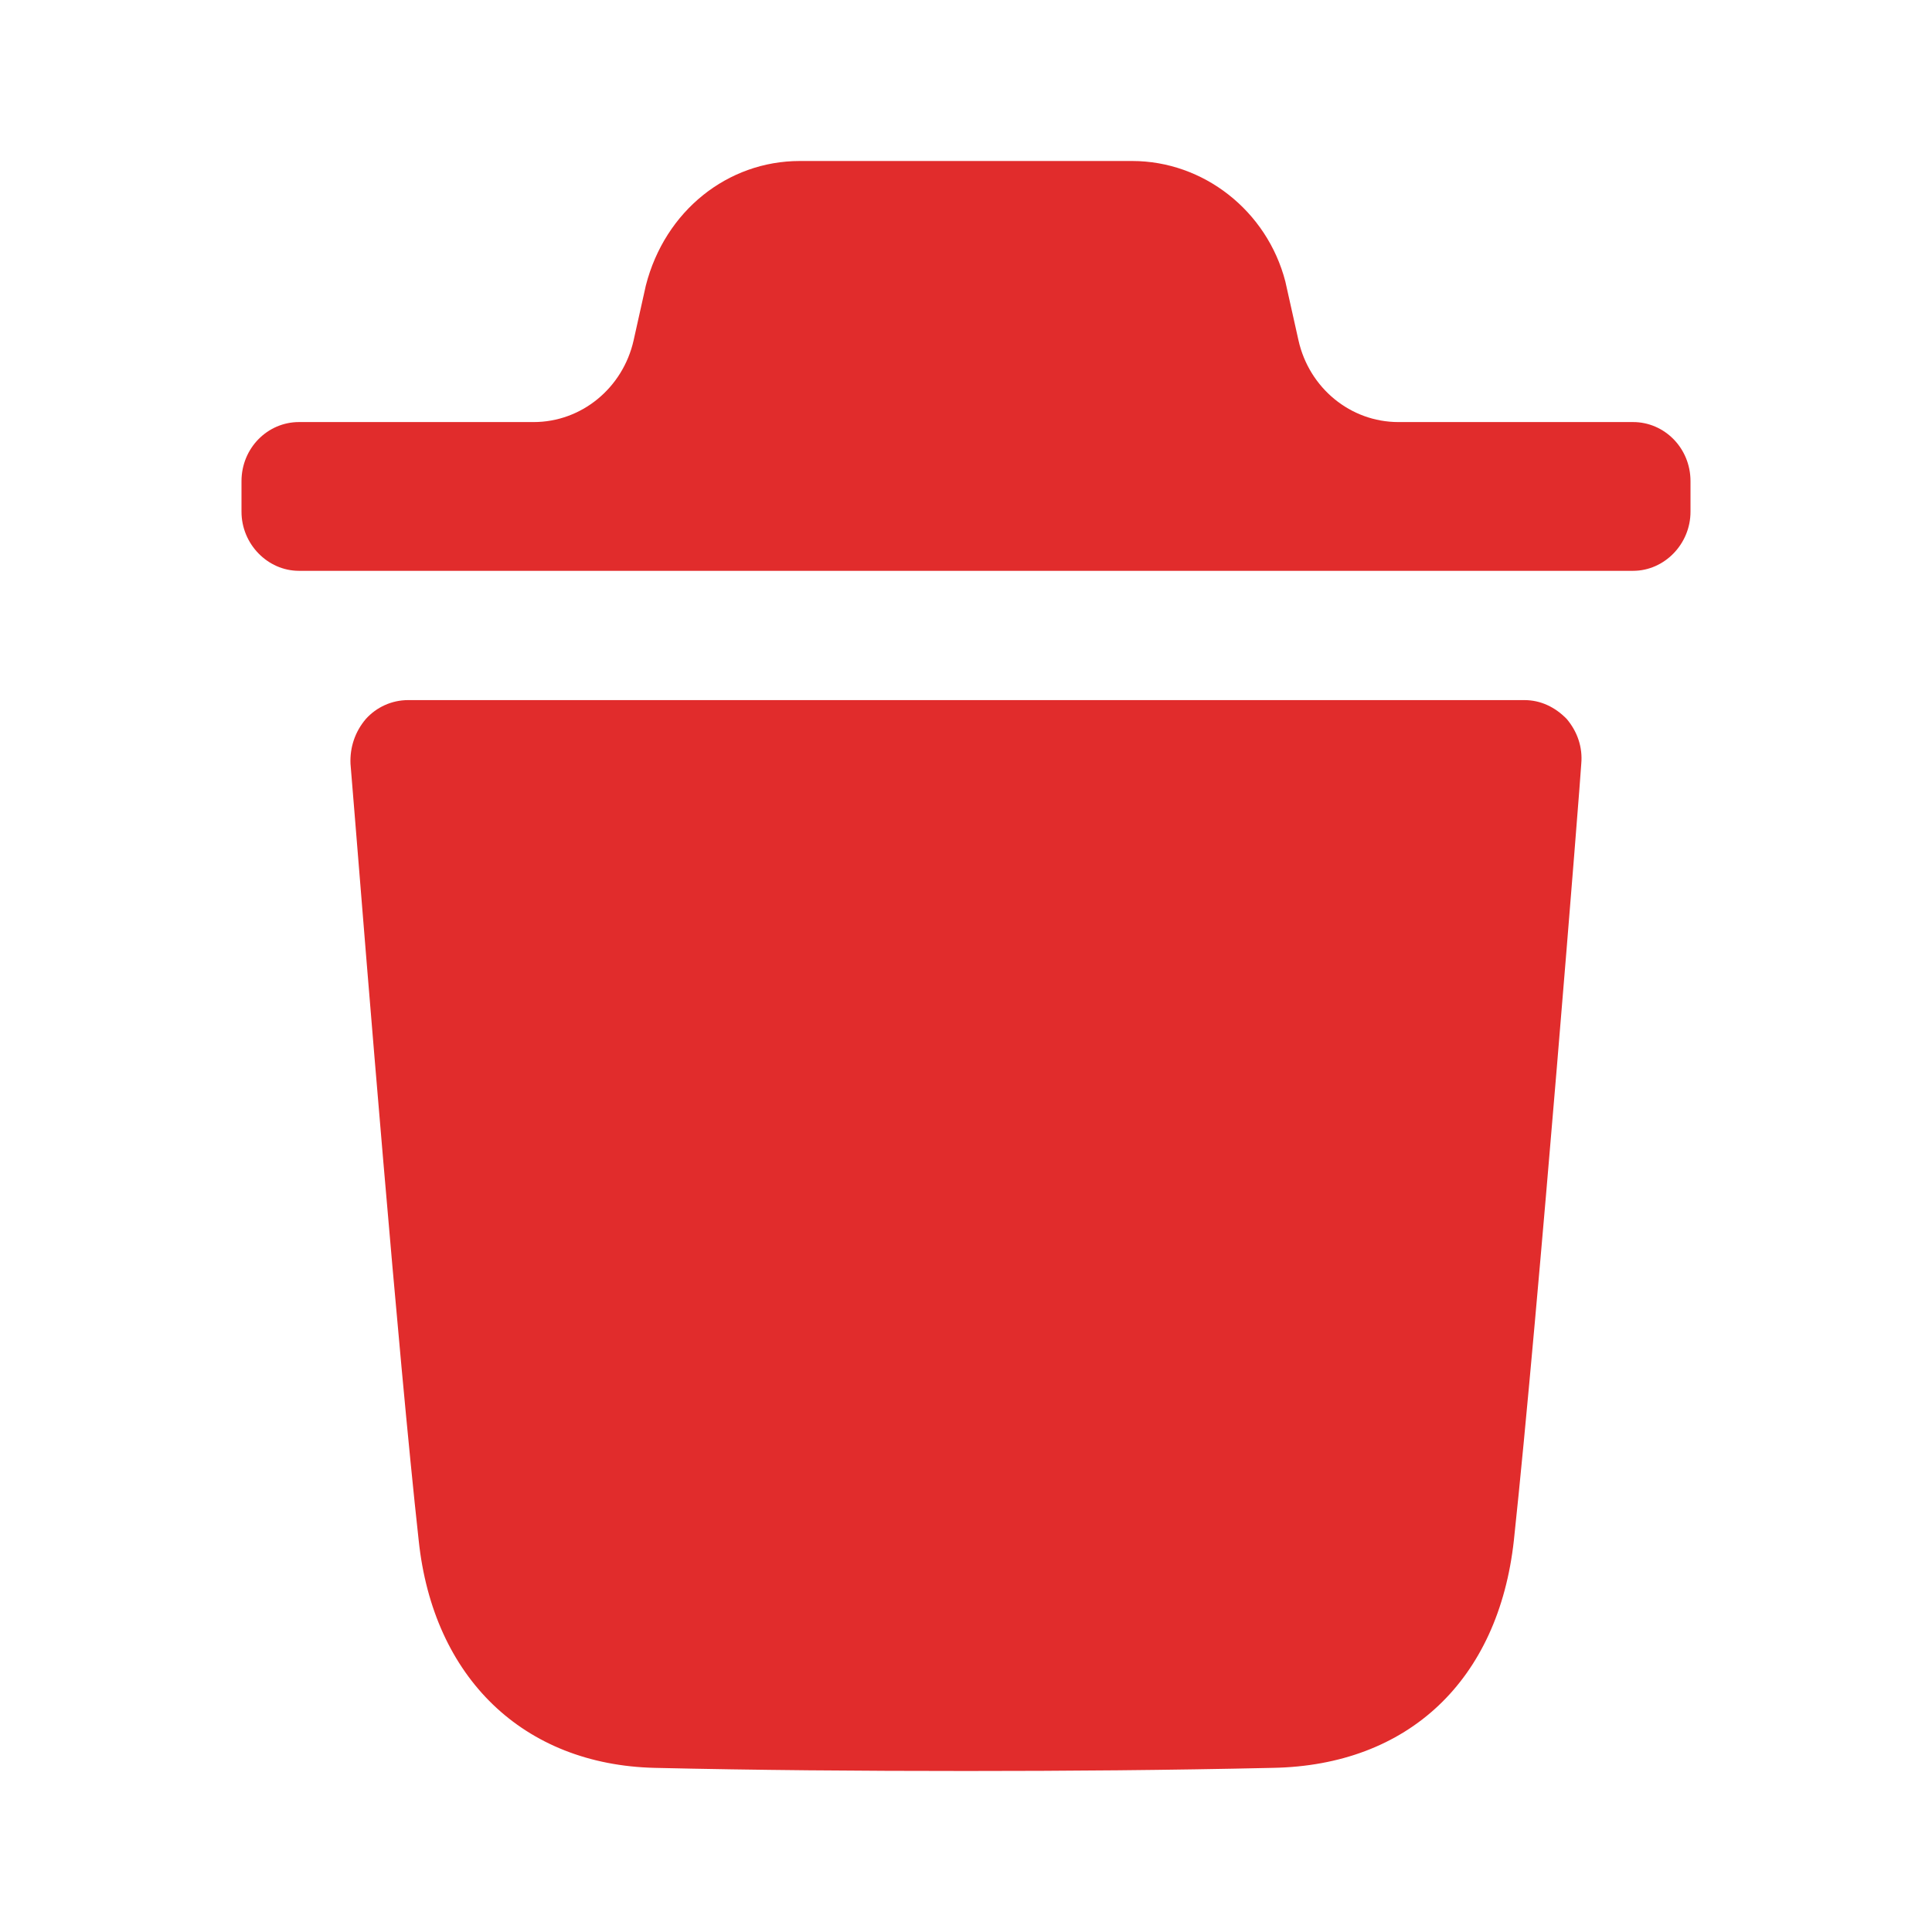 <svg width="24" height="24" viewBox="0 0 24 24" fill="none" xmlns="http://www.w3.org/2000/svg">
<path fill-rule="evenodd" clip-rule="evenodd" d="M20.287 5.243C20.676 5.243 21 5.566 21 5.977V6.357C21 6.758 20.676 7.091 20.287 7.091H3.714C3.324 7.091 3 6.758 3 6.357V5.977C3 5.566 3.324 5.243 3.714 5.243H6.63C7.222 5.243 7.737 4.822 7.871 4.228L8.023 3.546C8.261 2.617 9.041 2 9.935 2H14.065C14.949 2 15.739 2.617 15.967 3.497L16.13 4.227C16.263 4.822 16.778 5.243 17.371 5.243H20.287ZM18.806 19.134C19.11 16.297 19.643 9.557 19.643 9.489C19.662 9.283 19.595 9.088 19.462 8.931C19.319 8.784 19.138 8.697 18.939 8.697H5.068C4.868 8.697 4.677 8.784 4.545 8.931C4.411 9.088 4.345 9.283 4.354 9.489C4.356 9.502 4.375 9.739 4.407 10.136C4.549 11.899 4.945 16.81 5.201 19.134C5.381 20.846 6.505 21.922 8.132 21.961C9.387 21.99 10.681 22 12.004 22C13.249 22 14.515 21.99 15.809 21.961C17.493 21.932 18.615 20.875 18.806 19.134Z" fill="#E12C2C"/>
</svg>
